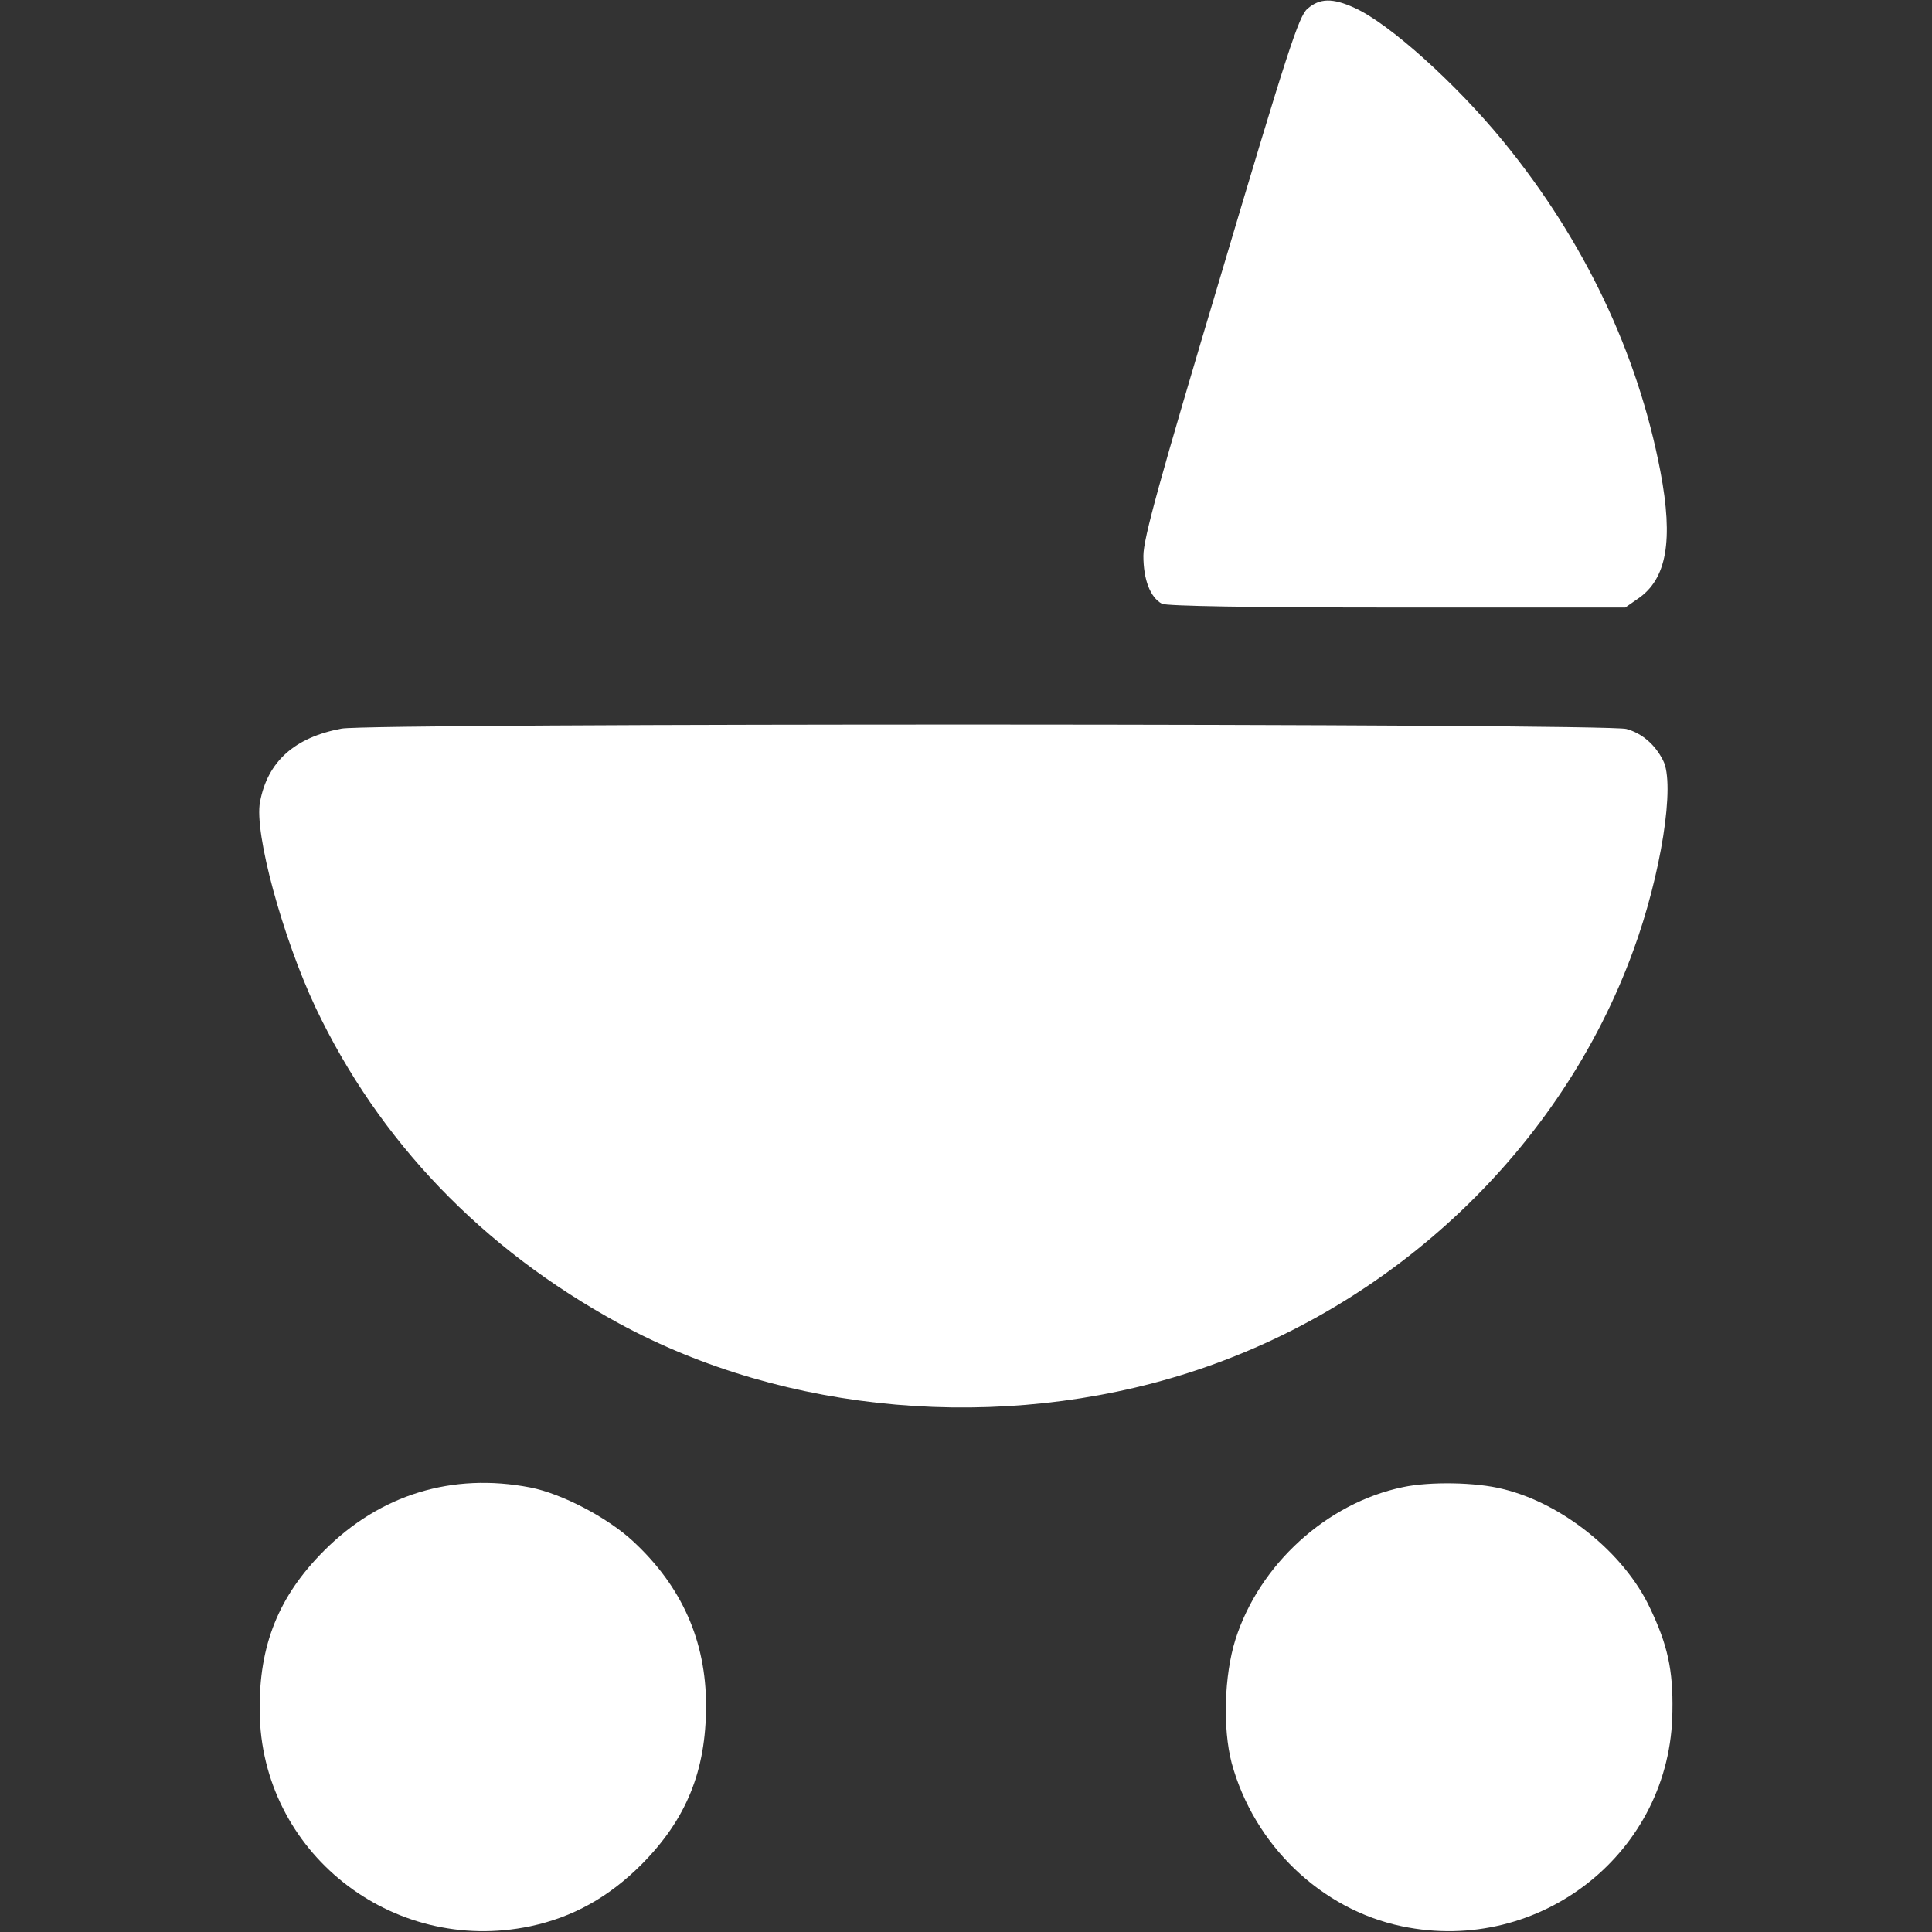<svg width="22" height="22" viewBox="0 0 22 22" fill="none" xmlns="http://www.w3.org/2000/svg">
<rect x="0" y="0" width="22" height="22" fill="#333333" stroke="none"/>
<path d="M15.426 0.09C15.817 0.266 16.574 0.945 17.119 1.611C18.039 2.737 18.649 4.018 18.907 5.367C19.057 6.157 18.98 6.596 18.649 6.819L18.507 6.918H15.912C14.215 6.918 13.287 6.901 13.231 6.875C13.098 6.802 13.02 6.6 13.02 6.329C13.02 6.132 13.201 5.479 13.901 3.137C14.657 0.593 14.79 0.18 14.889 0.099C15.027 -0.021 15.173 -0.026 15.426 0.09Z" fill="white"/>
<path d="M18.52 8.301C18.696 8.349 18.846 8.477 18.937 8.658C19.079 8.924 18.915 9.964 18.597 10.828C17.777 13.075 15.873 14.884 13.536 15.632C11.4 16.315 8.947 16.104 7.047 15.069C5.488 14.218 4.315 12.993 3.593 11.472C3.219 10.677 2.892 9.483 2.961 9.131C3.047 8.671 3.356 8.396 3.889 8.297C4.224 8.233 18.301 8.237 18.52 8.301Z" fill="white"/>
<path d="M17.111 16.955C17.794 17.119 18.494 17.686 18.786 18.305C18.988 18.726 19.053 19.014 19.044 19.486C19.031 21.085 17.545 22.266 15.963 21.935C15.04 21.742 14.279 21.007 14.025 20.075C13.922 19.68 13.94 19.078 14.068 18.67C14.339 17.815 15.108 17.114 15.976 16.934C16.281 16.869 16.81 16.878 17.111 16.955Z" fill="white"/>
<path d="M6.038 16.938C6.394 17.007 6.914 17.278 7.206 17.548C7.765 18.064 8.04 18.687 8.04 19.422C8.04 20.165 7.817 20.715 7.305 21.231C6.931 21.605 6.523 21.832 6.038 21.935C4.456 22.266 2.97 21.085 2.957 19.486C2.948 18.734 3.172 18.176 3.692 17.656C4.328 17.02 5.148 16.766 6.038 16.938Z" fill="white"/>
</svg>
